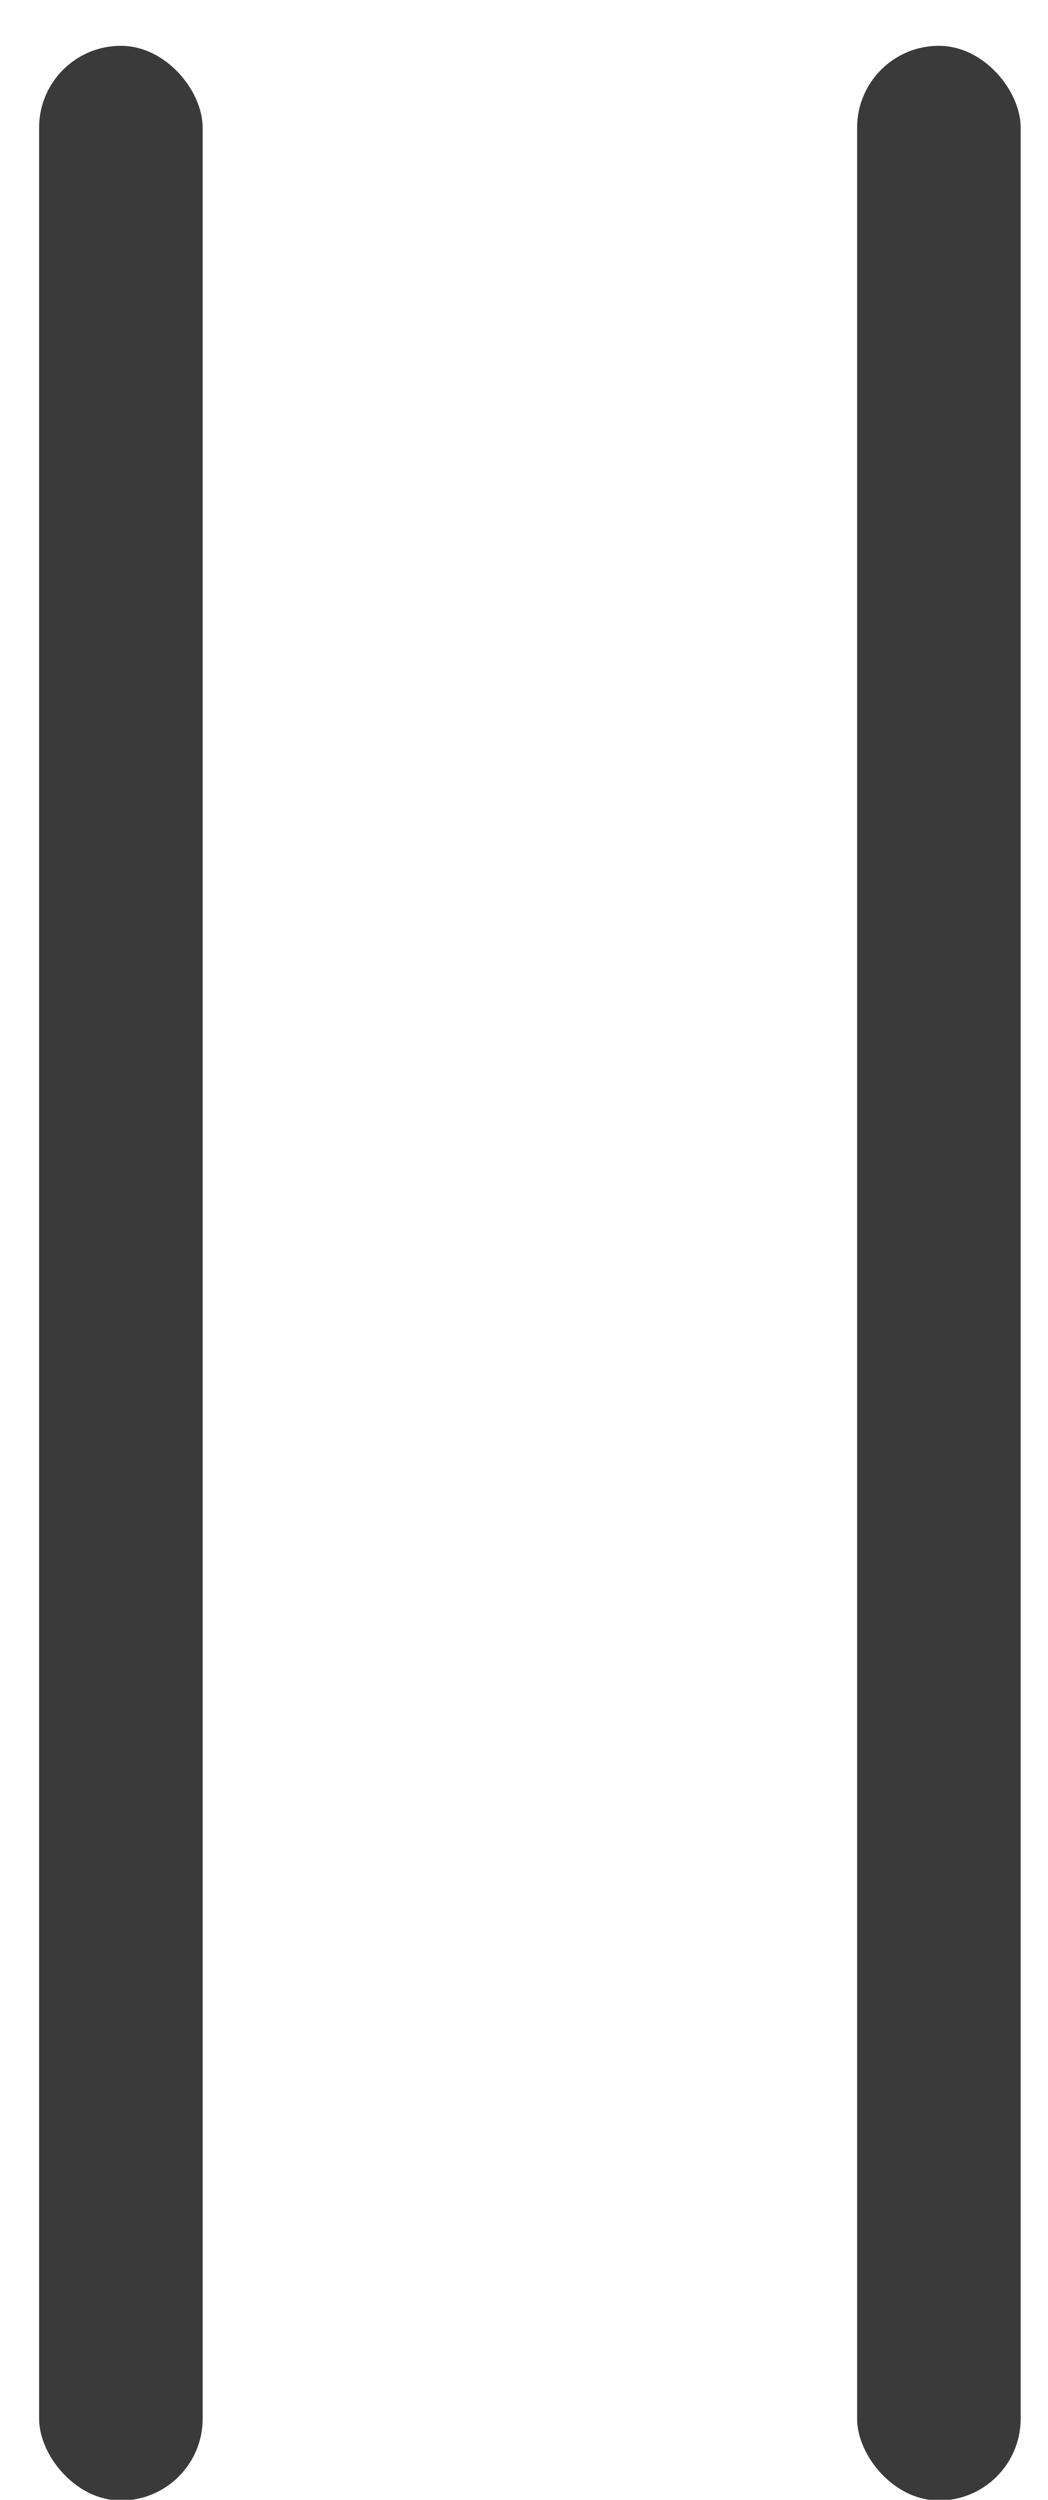 <svg width="13" height="31" viewBox="0 0 13 31" fill="none" xmlns="http://www.w3.org/2000/svg">
<rect x="0.485" y="0.568" width="2.029" height="30.441" rx="1.015" fill="#3A3A3A"/>
<rect x="10.632" y="0.568" width="2.029" height="30.441" rx="1.015" fill="#3A3A3A"/>
</svg>
